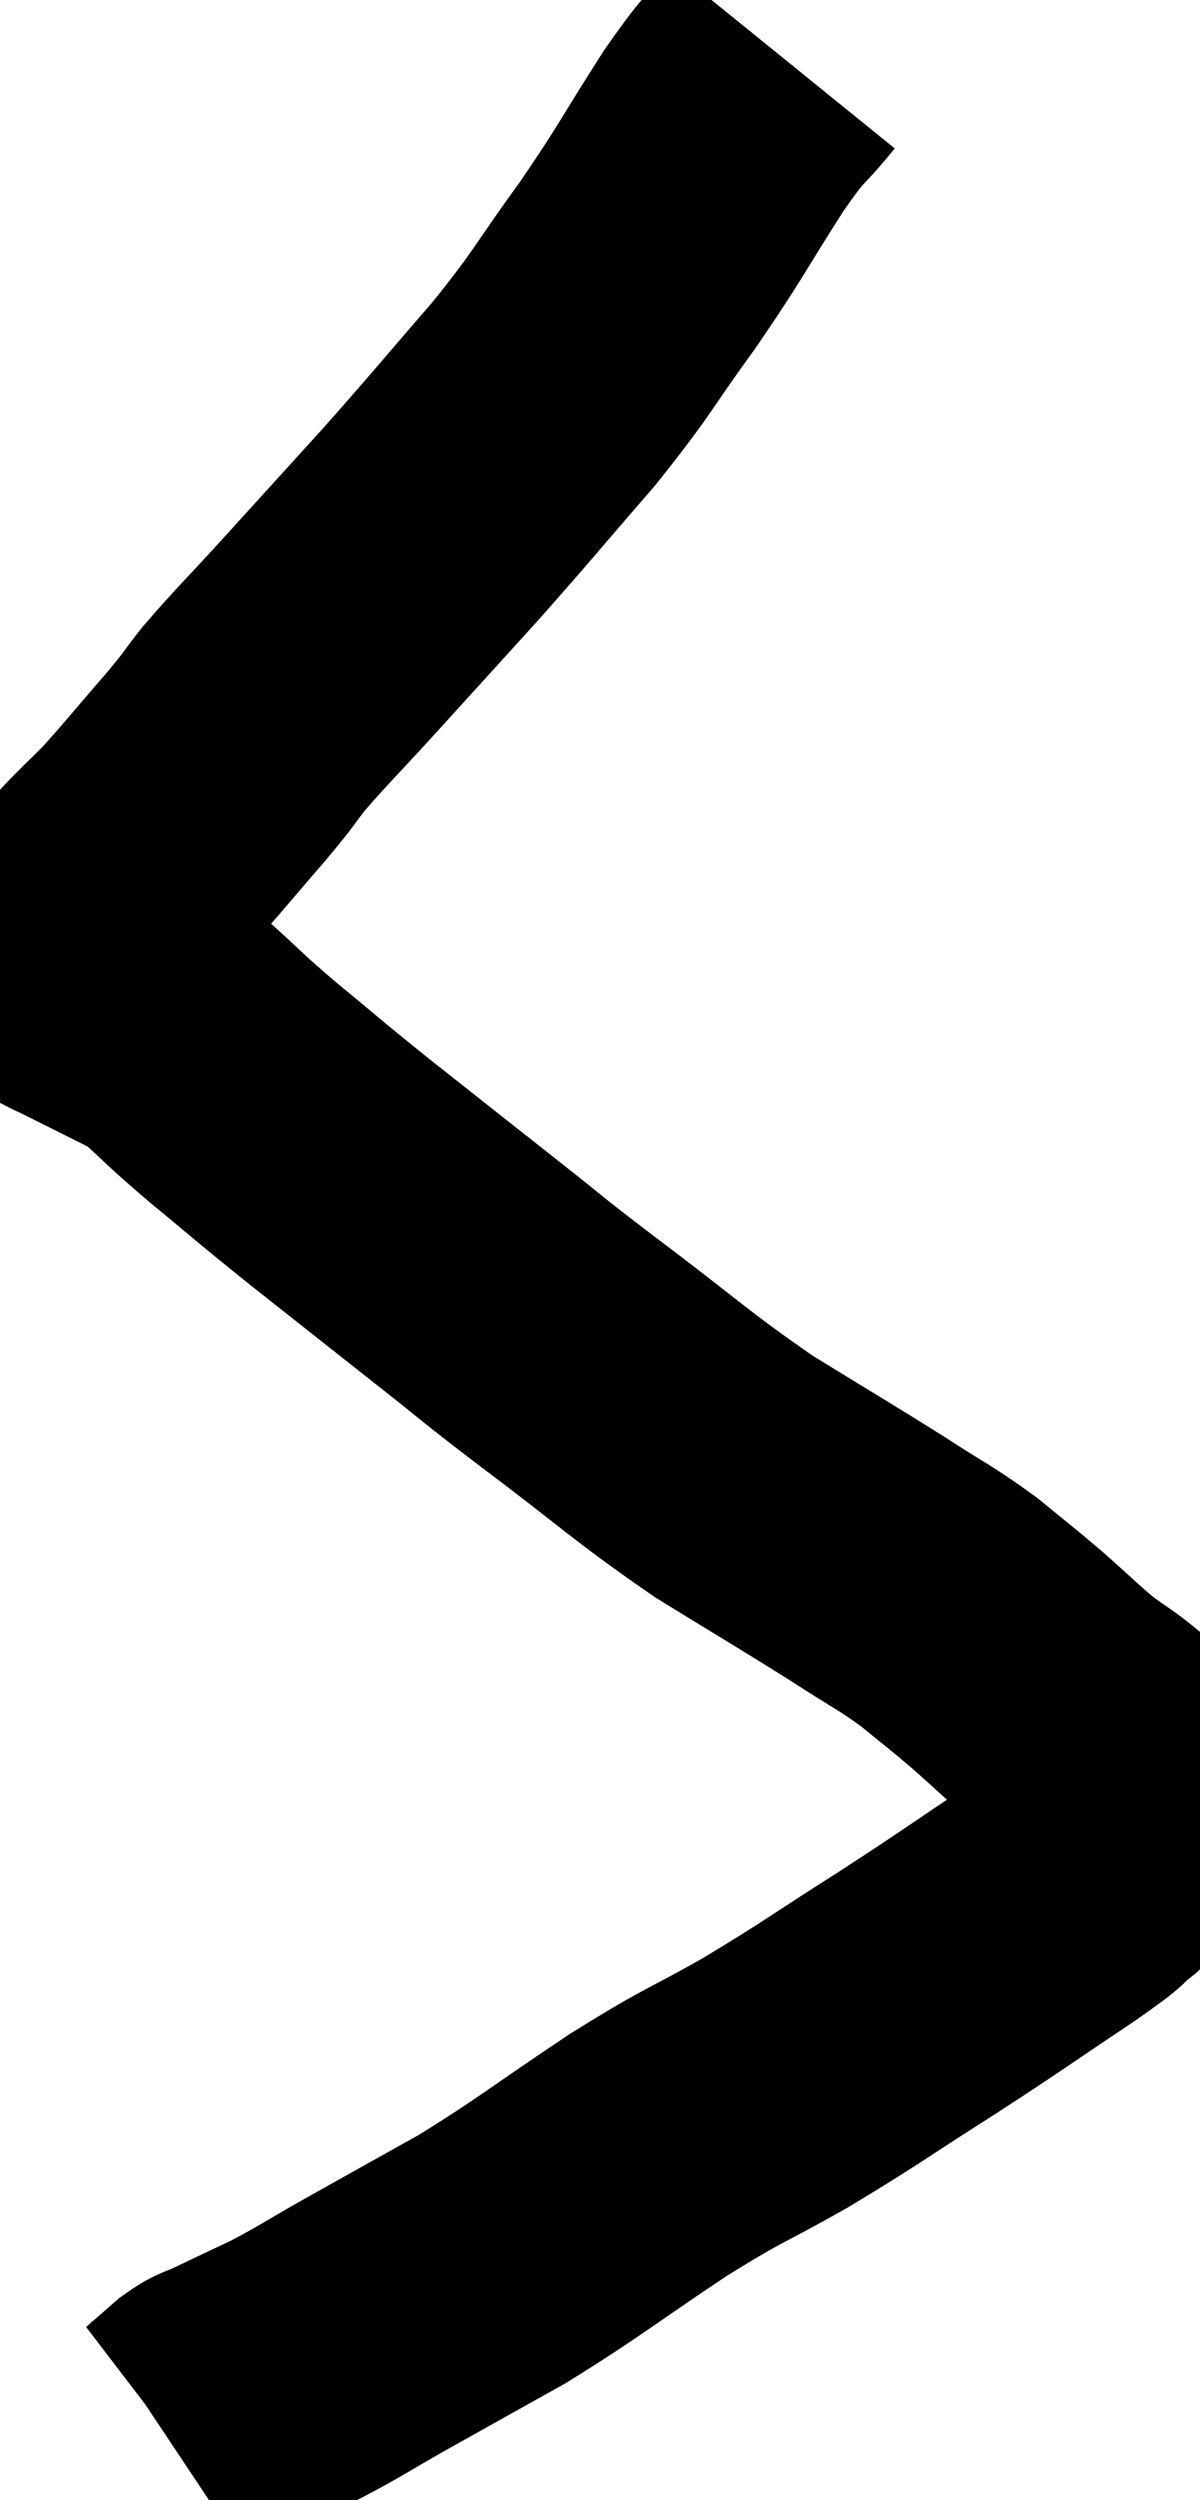 <svg xmlns="http://www.w3.org/2000/svg" viewBox="14.2 2.42 20.819 43.34" width="20.819" height="43.34"><path d="M 27.78 3.42 C 27.27 4.05, 27.39 3.78, 26.76 4.68 C 26.01 5.85, 26.04 5.88, 25.26 7.02 C 24.45 8.13, 24.54 8.115, 23.64 9.24 C 22.65 10.38, 22.605 10.455, 21.66 11.52 C 20.76 12.51, 20.625 12.66, 19.86 13.5 C 19.23 14.19, 19.08 14.325, 18.6 14.88 C 18.27 15.3, 18.405 15.165, 17.94 15.72 C 17.34 16.41, 17.205 16.59, 16.74 17.1 C 16.41 17.43, 16.365 17.46, 16.08 17.76 C 15.84 18.03, 15.795 18.09, 15.6 18.3 C 15.45 18.45, 15.39 18.435, 15.3 18.6 C 15.27 18.78, 15.255 18.87, 15.24 18.96 C 15.24 18.96, 15.24 18.93, 15.24 18.96 C 15.24 19.02, 15.24 19.005, 15.24 19.08 C 15.24 19.17, 15.24 19.215, 15.24 19.26 C 15.24 19.26, 15.15 19.215, 15.24 19.26 C 15.42 19.35, 15.48 19.395, 15.6 19.44 C 15.66 19.44, 15.6 19.41, 15.72 19.44 C 15.9 19.5, 15.87 19.455, 16.08 19.56 C 16.32 19.71, 16.275 19.68, 16.56 19.86 C 16.89 20.07, 16.755 19.905, 17.22 20.28 C 17.82 20.82, 17.7 20.745, 18.42 21.36 C 19.26 22.05, 19.11 21.945, 20.1 22.74 C 21.24 23.64, 21.39 23.76, 22.38 24.54 C 23.22 25.2, 22.92 24.99, 24.06 25.86 C 25.5 26.94, 25.635 27.12, 26.94 28.02 C 28.11 28.74, 28.35 28.875, 29.28 29.46 C 29.97 29.91, 30.06 29.925, 30.66 30.36 C 31.17 30.78, 31.17 30.765, 31.68 31.2 C 32.19 31.65, 32.28 31.755, 32.7 32.1 C 33.03 32.34, 33.105 32.37, 33.36 32.58 C 33.54 32.76, 33.585 32.805, 33.72 32.94 C 33.81 33.03, 33.84 32.88, 33.9 33.12 C 33.93 33.51, 34.11 33.495, 33.96 33.9 C 33.63 34.32, 33.675 34.365, 33.3 34.74 C 32.88 35.07, 33.255 34.845, 32.46 35.4 C 31.29 36.18, 31.32 36.18, 30.12 36.96 C 28.89 37.74, 28.83 37.815, 27.66 38.52 C 26.55 39.15, 26.67 39.015, 25.44 39.78 C 24.09 40.68, 23.925 40.845, 22.74 41.58 C 21.72 42.15, 21.555 42.24, 20.7 42.72 C 20.01 43.11, 19.95 43.17, 19.32 43.5 C 18.75 43.77, 18.555 43.86, 18.18 44.04 C 18 44.13, 18.03 44.07, 17.82 44.22 C 17.58 44.43, 17.46 44.535, 17.34 44.64 C 17.34 44.64, 17.34 44.64, 17.34 44.64 C 17.34 44.64, 17.385 44.61, 17.34 44.64 L 17.16 44.76" fill="none" stroke="black" stroke-width="5"></path></svg>